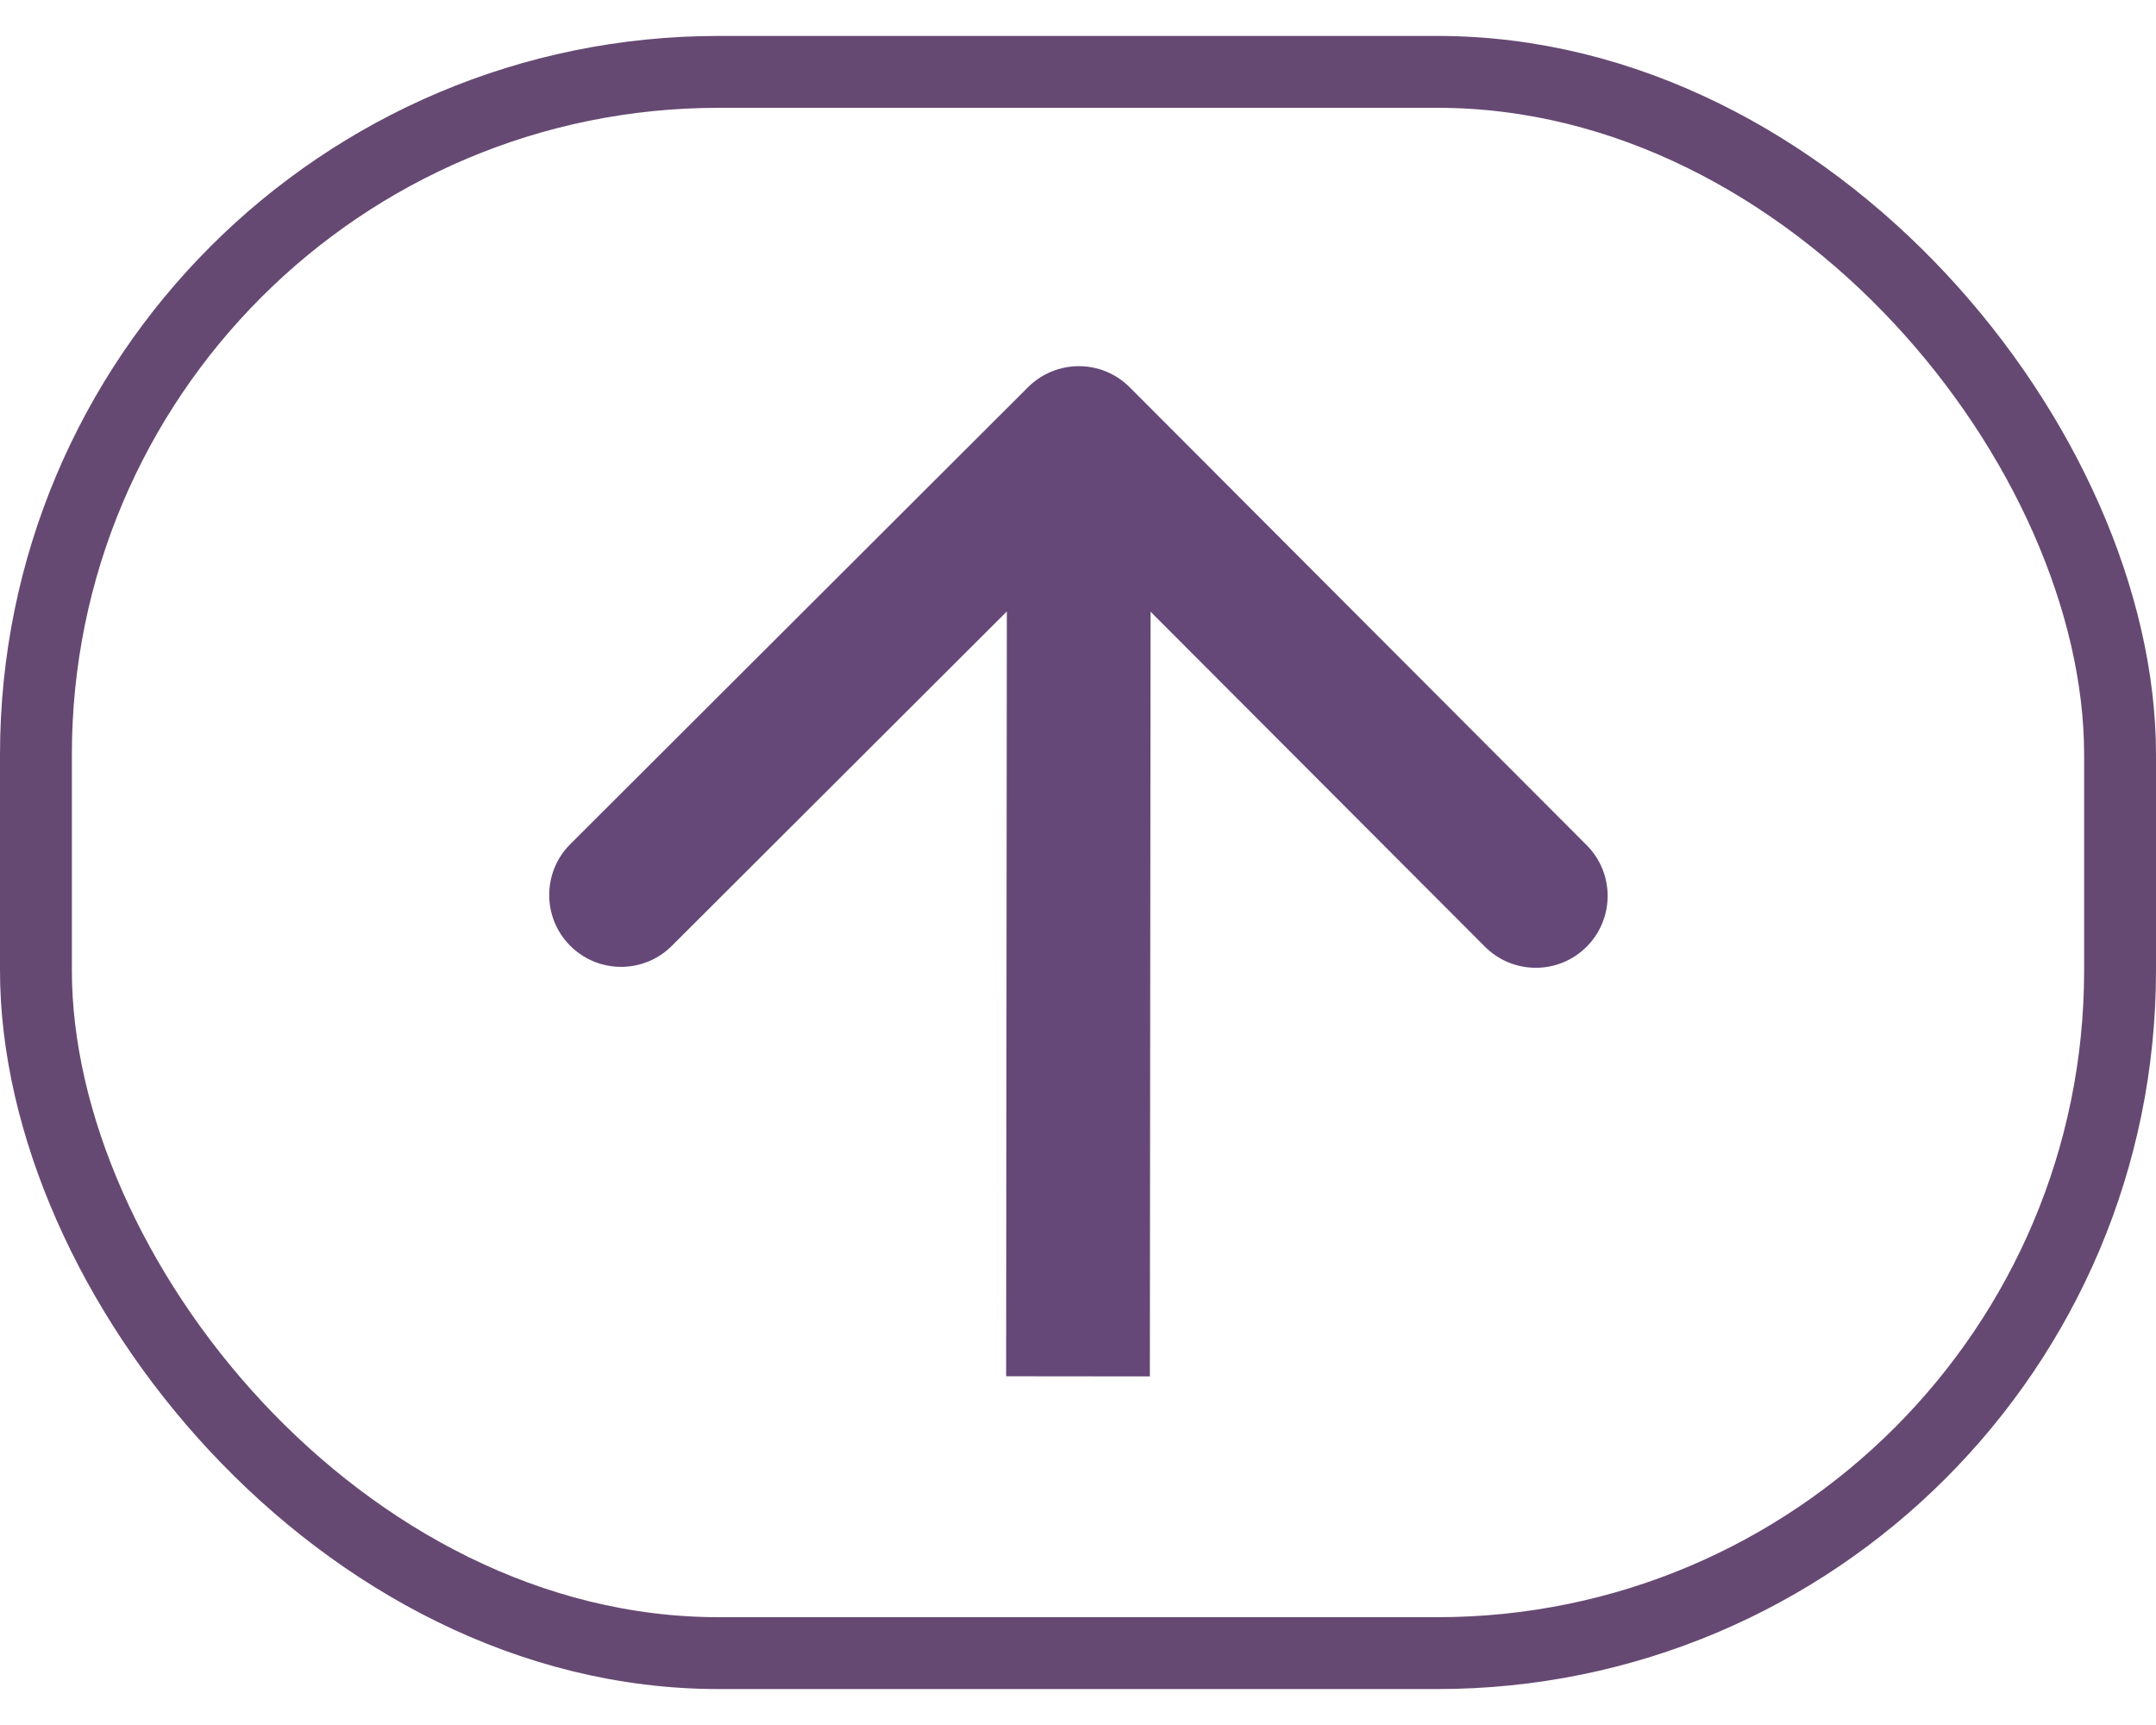 <svg width="30" height="24" viewBox="0 0 30 24" fill="none" xmlns="http://www.w3.org/2000/svg">
<rect x="0.5" y="1" width="29" height="22" rx="9.5" stroke="#664972"/>
<path d="M15.719 5.388C15.329 4.997 14.696 4.997 14.305 5.387L7.936 11.744C7.545 12.134 7.544 12.768 7.934 13.158C8.324 13.549 8.958 13.55 9.348 13.16L15.01 7.509L20.662 13.171C21.052 13.562 21.686 13.563 22.076 13.173C22.467 12.783 22.468 12.15 22.078 11.759L15.719 5.388ZM15 19.149L16 19.15L16.012 6.096L15.012 6.095L14.012 6.094L14 19.148L15 19.149Z" fill="#654878"/>
</svg>
